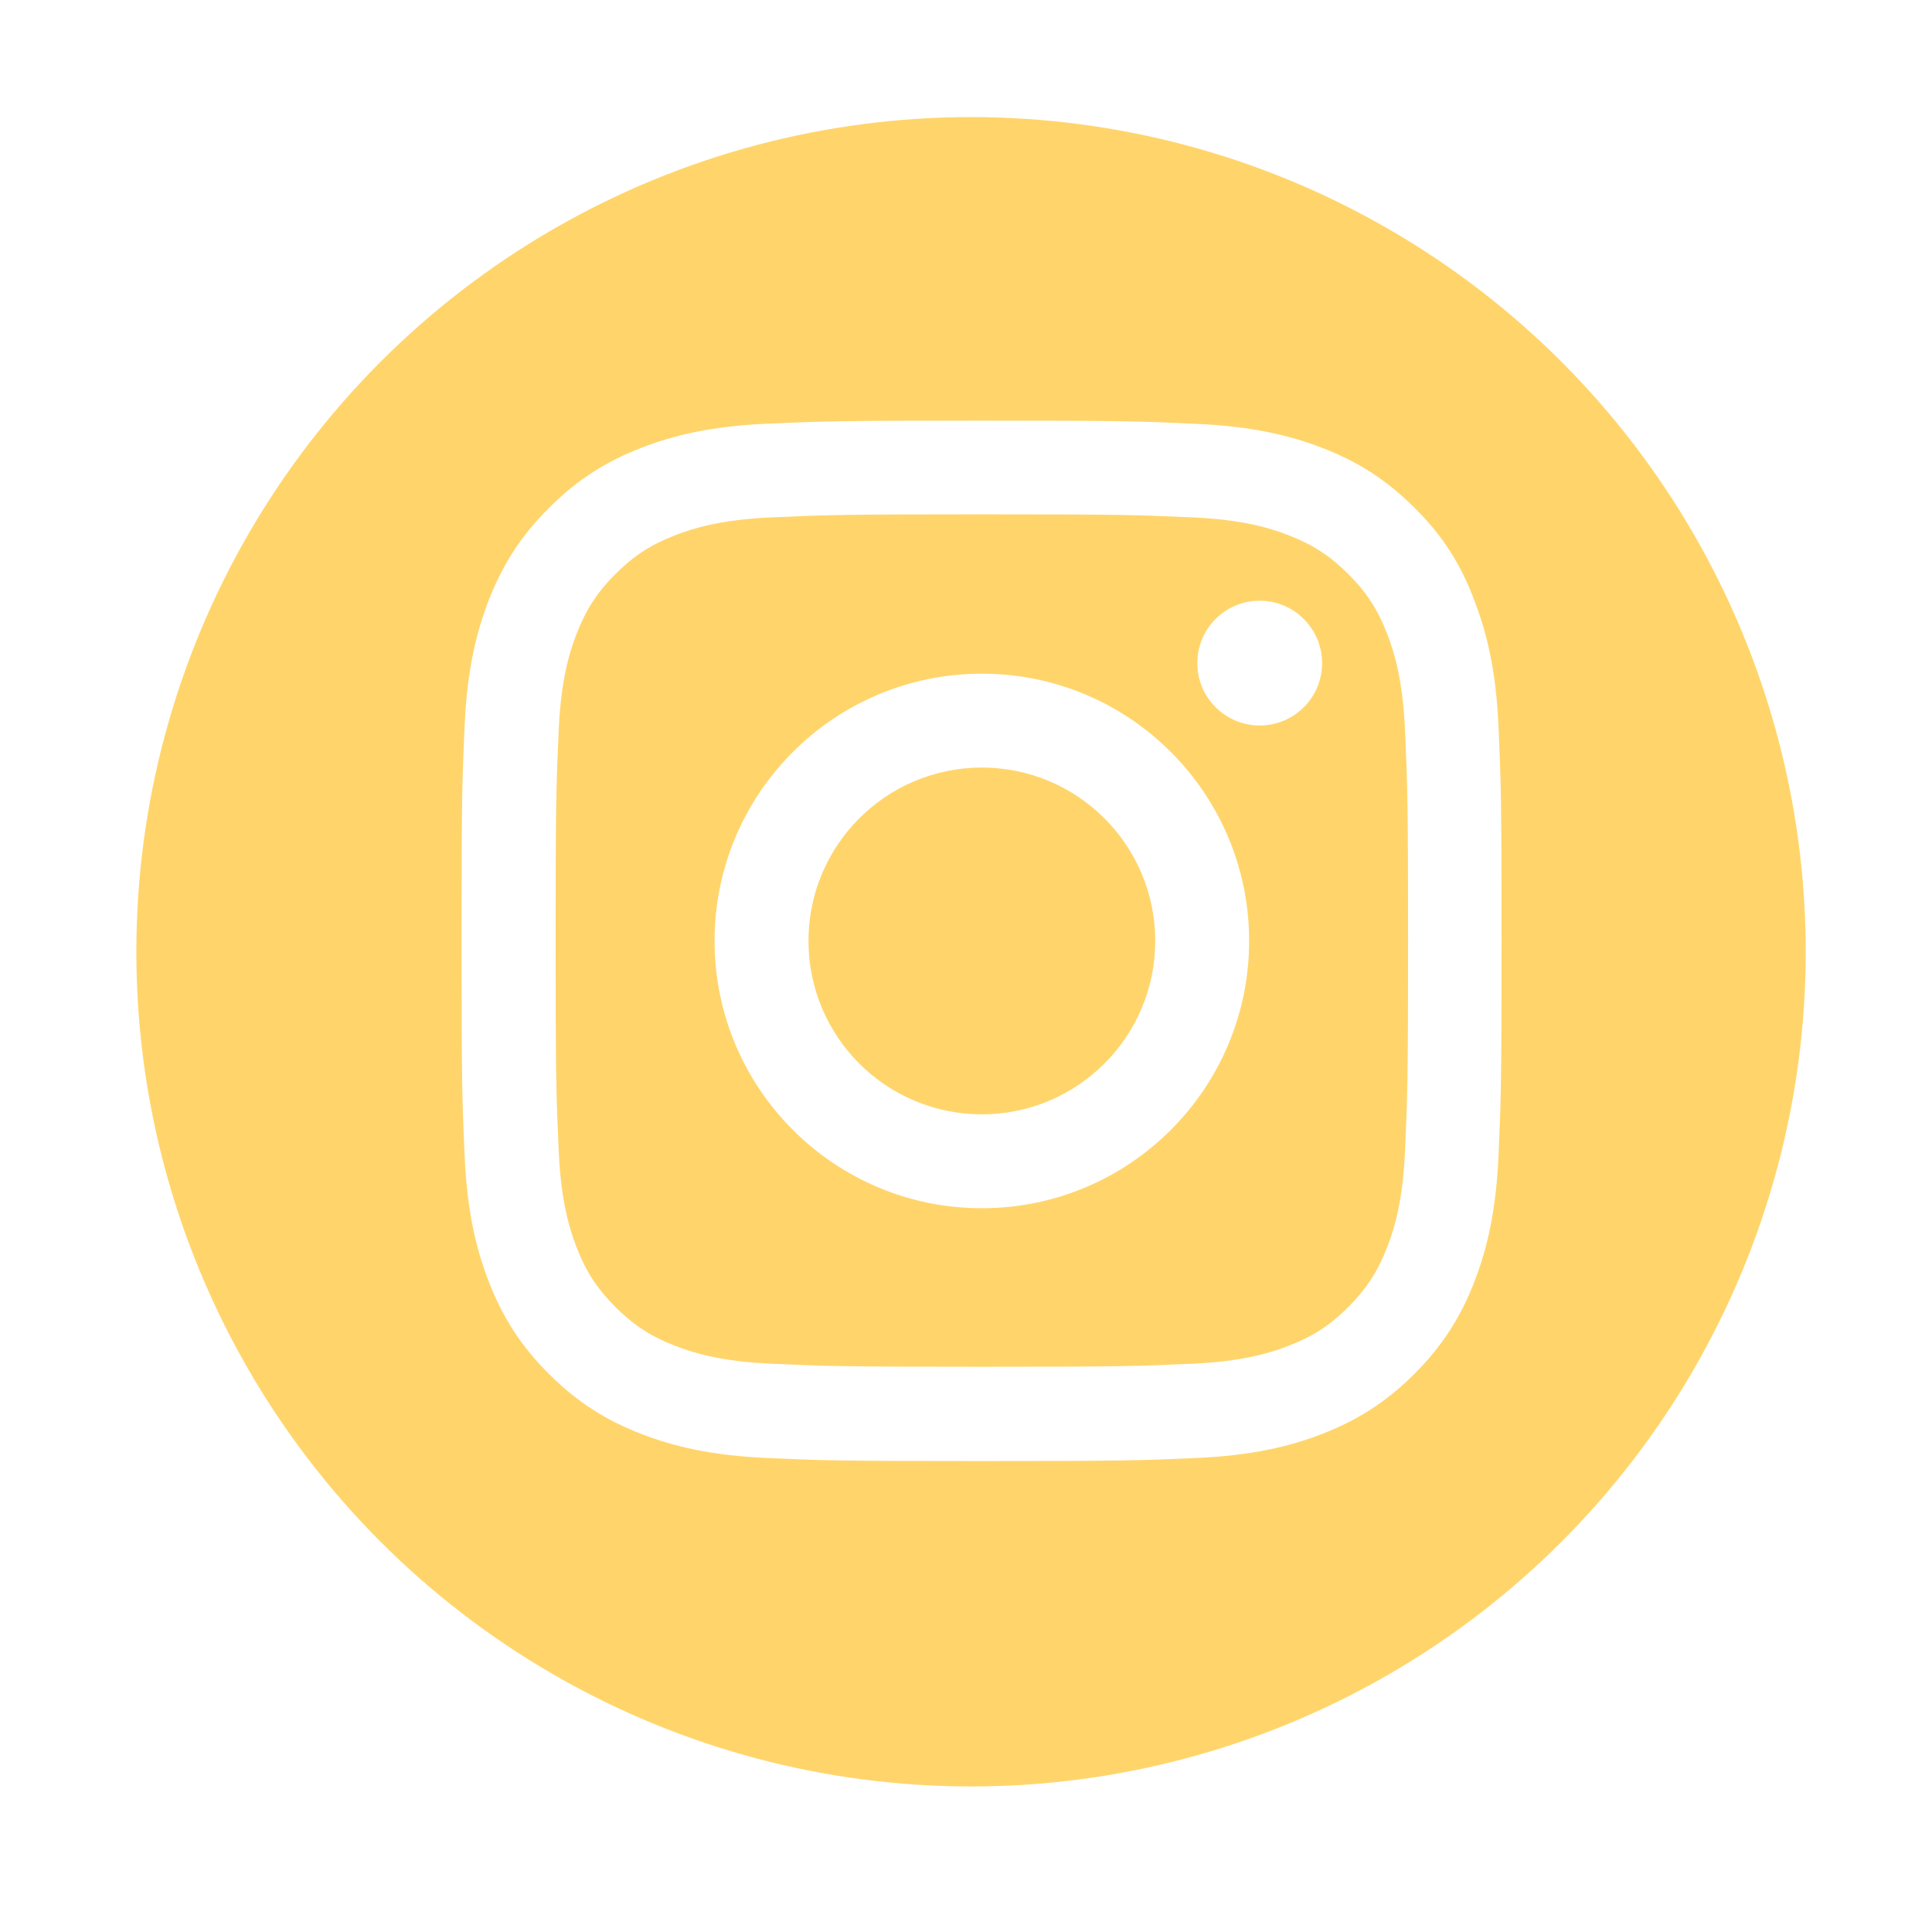 <svg width="66" height="66" viewBox="0 0 66 66" fill="none" xmlns="http://www.w3.org/2000/svg">
<g filter="url(#filter0_d_79_117)">
<circle cx="33.172" cy="28.514" r="28.514" fill="#FFD56B"/>
<g clip-path="url(#clip0_79_117)">
<path d="M33.542 13.57C38.291 13.57 38.854 13.591 40.721 13.674C42.457 13.75 43.395 14.042 44.02 14.285C44.846 14.604 45.443 14.993 46.061 15.611C46.686 16.236 47.068 16.826 47.387 17.653C47.63 18.277 47.922 19.222 47.998 20.951C48.081 22.825 48.102 23.388 48.102 28.13C48.102 32.88 48.081 33.442 47.998 35.31C47.922 37.046 47.63 37.983 47.387 38.608C47.068 39.434 46.679 40.031 46.061 40.649C45.436 41.274 44.846 41.656 44.02 41.975C43.395 42.218 42.45 42.51 40.721 42.587C38.847 42.67 38.284 42.691 33.542 42.691C28.793 42.691 28.23 42.67 26.362 42.587C24.626 42.51 23.689 42.218 23.064 41.975C22.238 41.656 21.641 41.267 21.023 40.649C20.398 40.024 20.016 39.434 19.697 38.608C19.454 37.983 19.162 37.039 19.086 35.31C19.002 33.435 18.981 32.873 18.981 28.13C18.981 23.381 19.002 22.819 19.086 20.951C19.162 19.215 19.454 18.277 19.697 17.653C20.016 16.826 20.405 16.229 21.023 15.611C21.648 14.986 22.238 14.604 23.064 14.285C23.689 14.042 24.633 13.75 26.362 13.674C28.23 13.591 28.793 13.57 33.542 13.57ZM33.542 10.369C28.716 10.369 28.112 10.39 26.216 10.473C24.328 10.556 23.029 10.862 21.905 11.299C20.731 11.758 19.738 12.362 18.752 13.355C17.759 14.341 17.155 15.334 16.697 16.5C16.26 17.632 15.954 18.923 15.871 20.812C15.787 22.714 15.767 23.318 15.767 28.144C15.767 32.97 15.787 33.574 15.871 35.469C15.954 37.358 16.26 38.657 16.697 39.781C17.155 40.955 17.759 41.948 18.752 42.934C19.738 43.92 20.731 44.531 21.898 44.982C23.029 45.419 24.321 45.725 26.209 45.808C28.105 45.892 28.709 45.912 33.535 45.912C38.361 45.912 38.965 45.892 40.86 45.808C42.749 45.725 44.047 45.419 45.172 44.982C46.339 44.531 47.331 43.92 48.318 42.934C49.303 41.948 49.914 40.955 50.366 39.788C50.803 38.657 51.109 37.365 51.192 35.476C51.275 33.581 51.296 32.977 51.296 28.151C51.296 23.325 51.275 22.721 51.192 20.826C51.109 18.937 50.803 17.639 50.366 16.514C49.928 15.334 49.324 14.341 48.331 13.355C47.345 12.369 46.352 11.758 45.186 11.306C44.054 10.869 42.763 10.563 40.874 10.48C38.972 10.39 38.367 10.369 33.542 10.369Z" fill="white"/>
<path d="M33.542 19.014C28.501 19.014 24.411 23.103 24.411 28.144C24.411 33.185 28.501 37.275 33.542 37.275C38.583 37.275 42.672 33.185 42.672 28.144C42.672 23.103 38.583 19.014 33.542 19.014ZM33.542 34.067C30.271 34.067 27.619 31.415 27.619 28.144C27.619 24.874 30.271 22.221 33.542 22.221C36.812 22.221 39.465 24.874 39.465 28.144C39.465 31.415 36.812 34.067 33.542 34.067Z" fill="white"/>
<path d="M45.165 18.652C45.165 19.833 44.207 20.784 43.033 20.784C41.853 20.784 40.902 19.826 40.902 18.652C40.902 17.472 41.86 16.521 43.033 16.521C44.207 16.521 45.165 17.479 45.165 18.652Z" fill="white"/>
</g>
</g>
<defs>
<filter id="filter0_d_79_117" x="0.657" y="0" width="65.029" height="65.029" filterUnits="userSpaceOnUse" color-interpolation-filters="sRGB">
<feFlood flood-opacity="0" result="BackgroundImageFix"/>
<feColorMatrix in="SourceAlpha" type="matrix" values="0 0 0 0 0 0 0 0 0 0 0 0 0 0 0 0 0 0 127 0" result="hardAlpha"/>
<feOffset dy="4"/>
<feGaussianBlur stdDeviation="2"/>
<feComposite in2="hardAlpha" operator="out"/>
<feColorMatrix type="matrix" values="0 0 0 0 0 0 0 0 0 0 0 0 0 0 0 0 0 0 0.25 0"/>
<feBlend mode="normal" in2="BackgroundImageFix" result="effect1_dropShadow_79_117"/>
<feBlend mode="normal" in="SourceGraphic" in2="effect1_dropShadow_79_117" result="shape"/>
</filter>
<clipPath id="clip0_79_117">
<rect width="35.55" height="35.55" fill="white" transform="translate(15.767 10.369)"/>
</clipPath>
</defs>
</svg>
